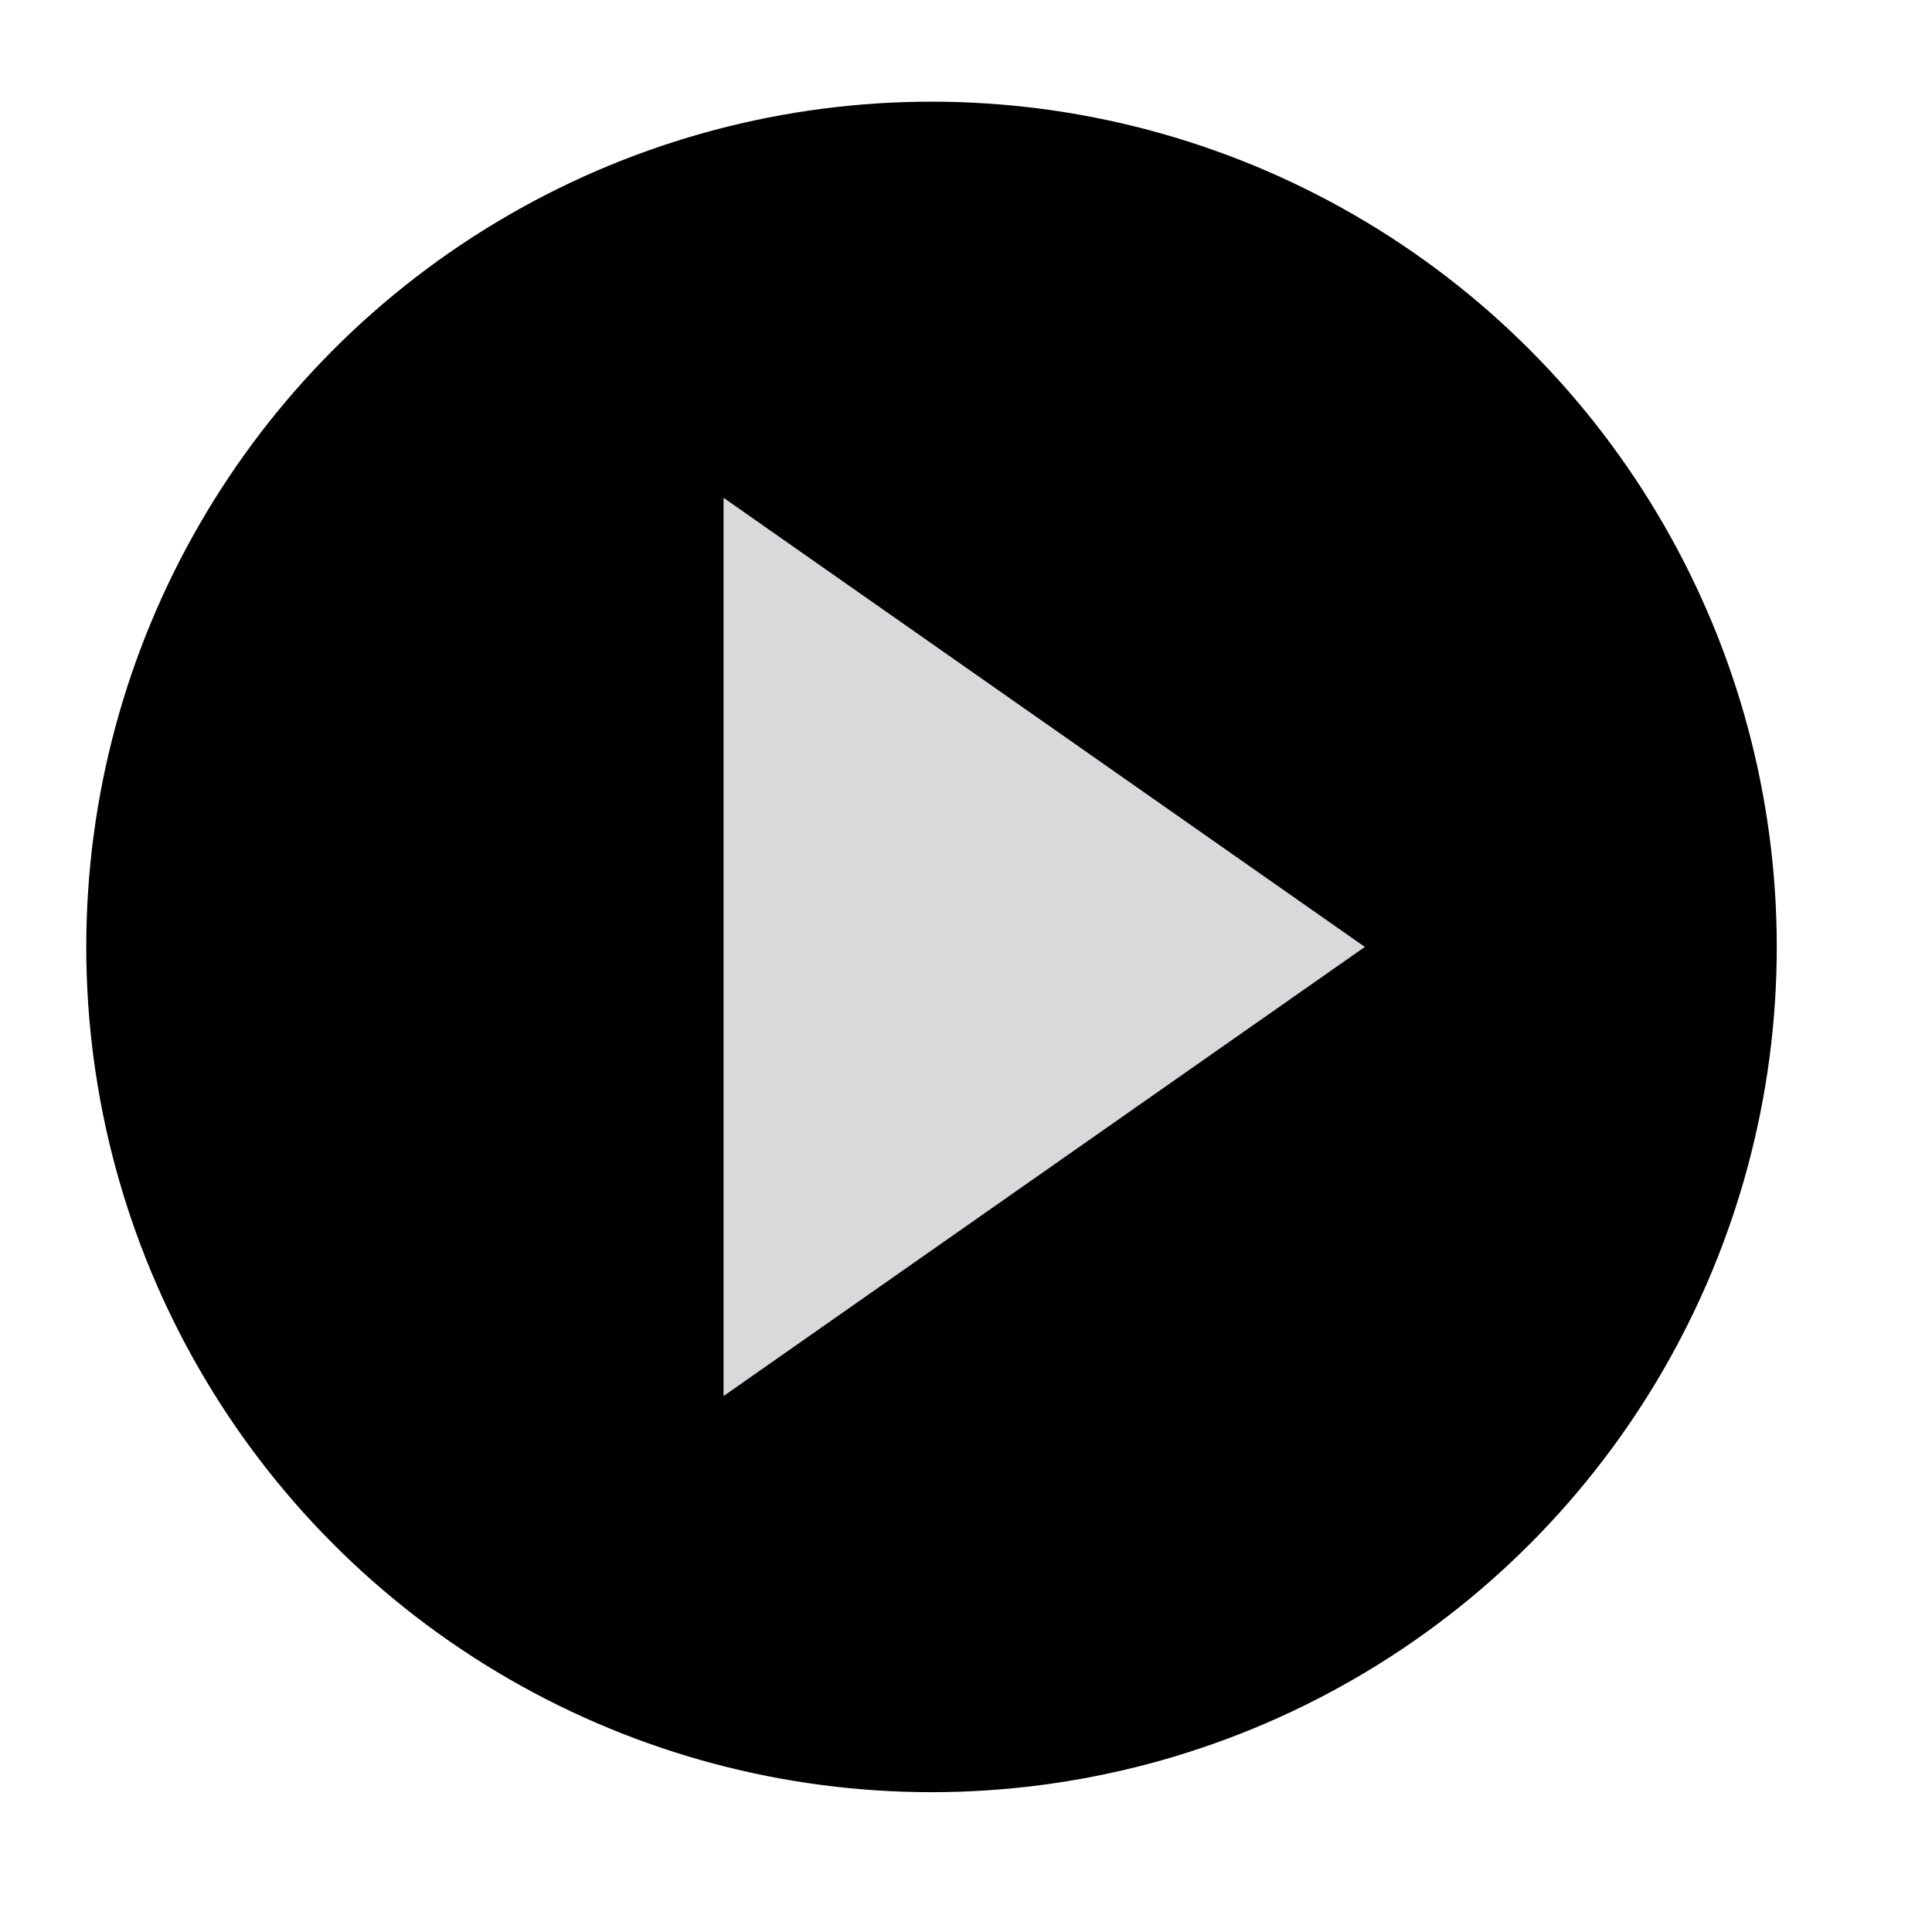 <svg xmlns="http://www.w3.org/2000/svg" viewBox="0 0 400 400">
  <defs>
    <style>
      .a {
        fill: #000;
      }

      .b {
        fill: #D8D9DA;
      }
    </style>
  </defs>
  <title>UI-elements-forSVG</title>
  <g>
    <circle class="a" cx="192.86" cy="196.05" r="175"/>
    <polygon class="b" points="282.58 196.05 149.8 103.06 149.8 289.04 282.58 196.05"/>
  </g>
</svg>

